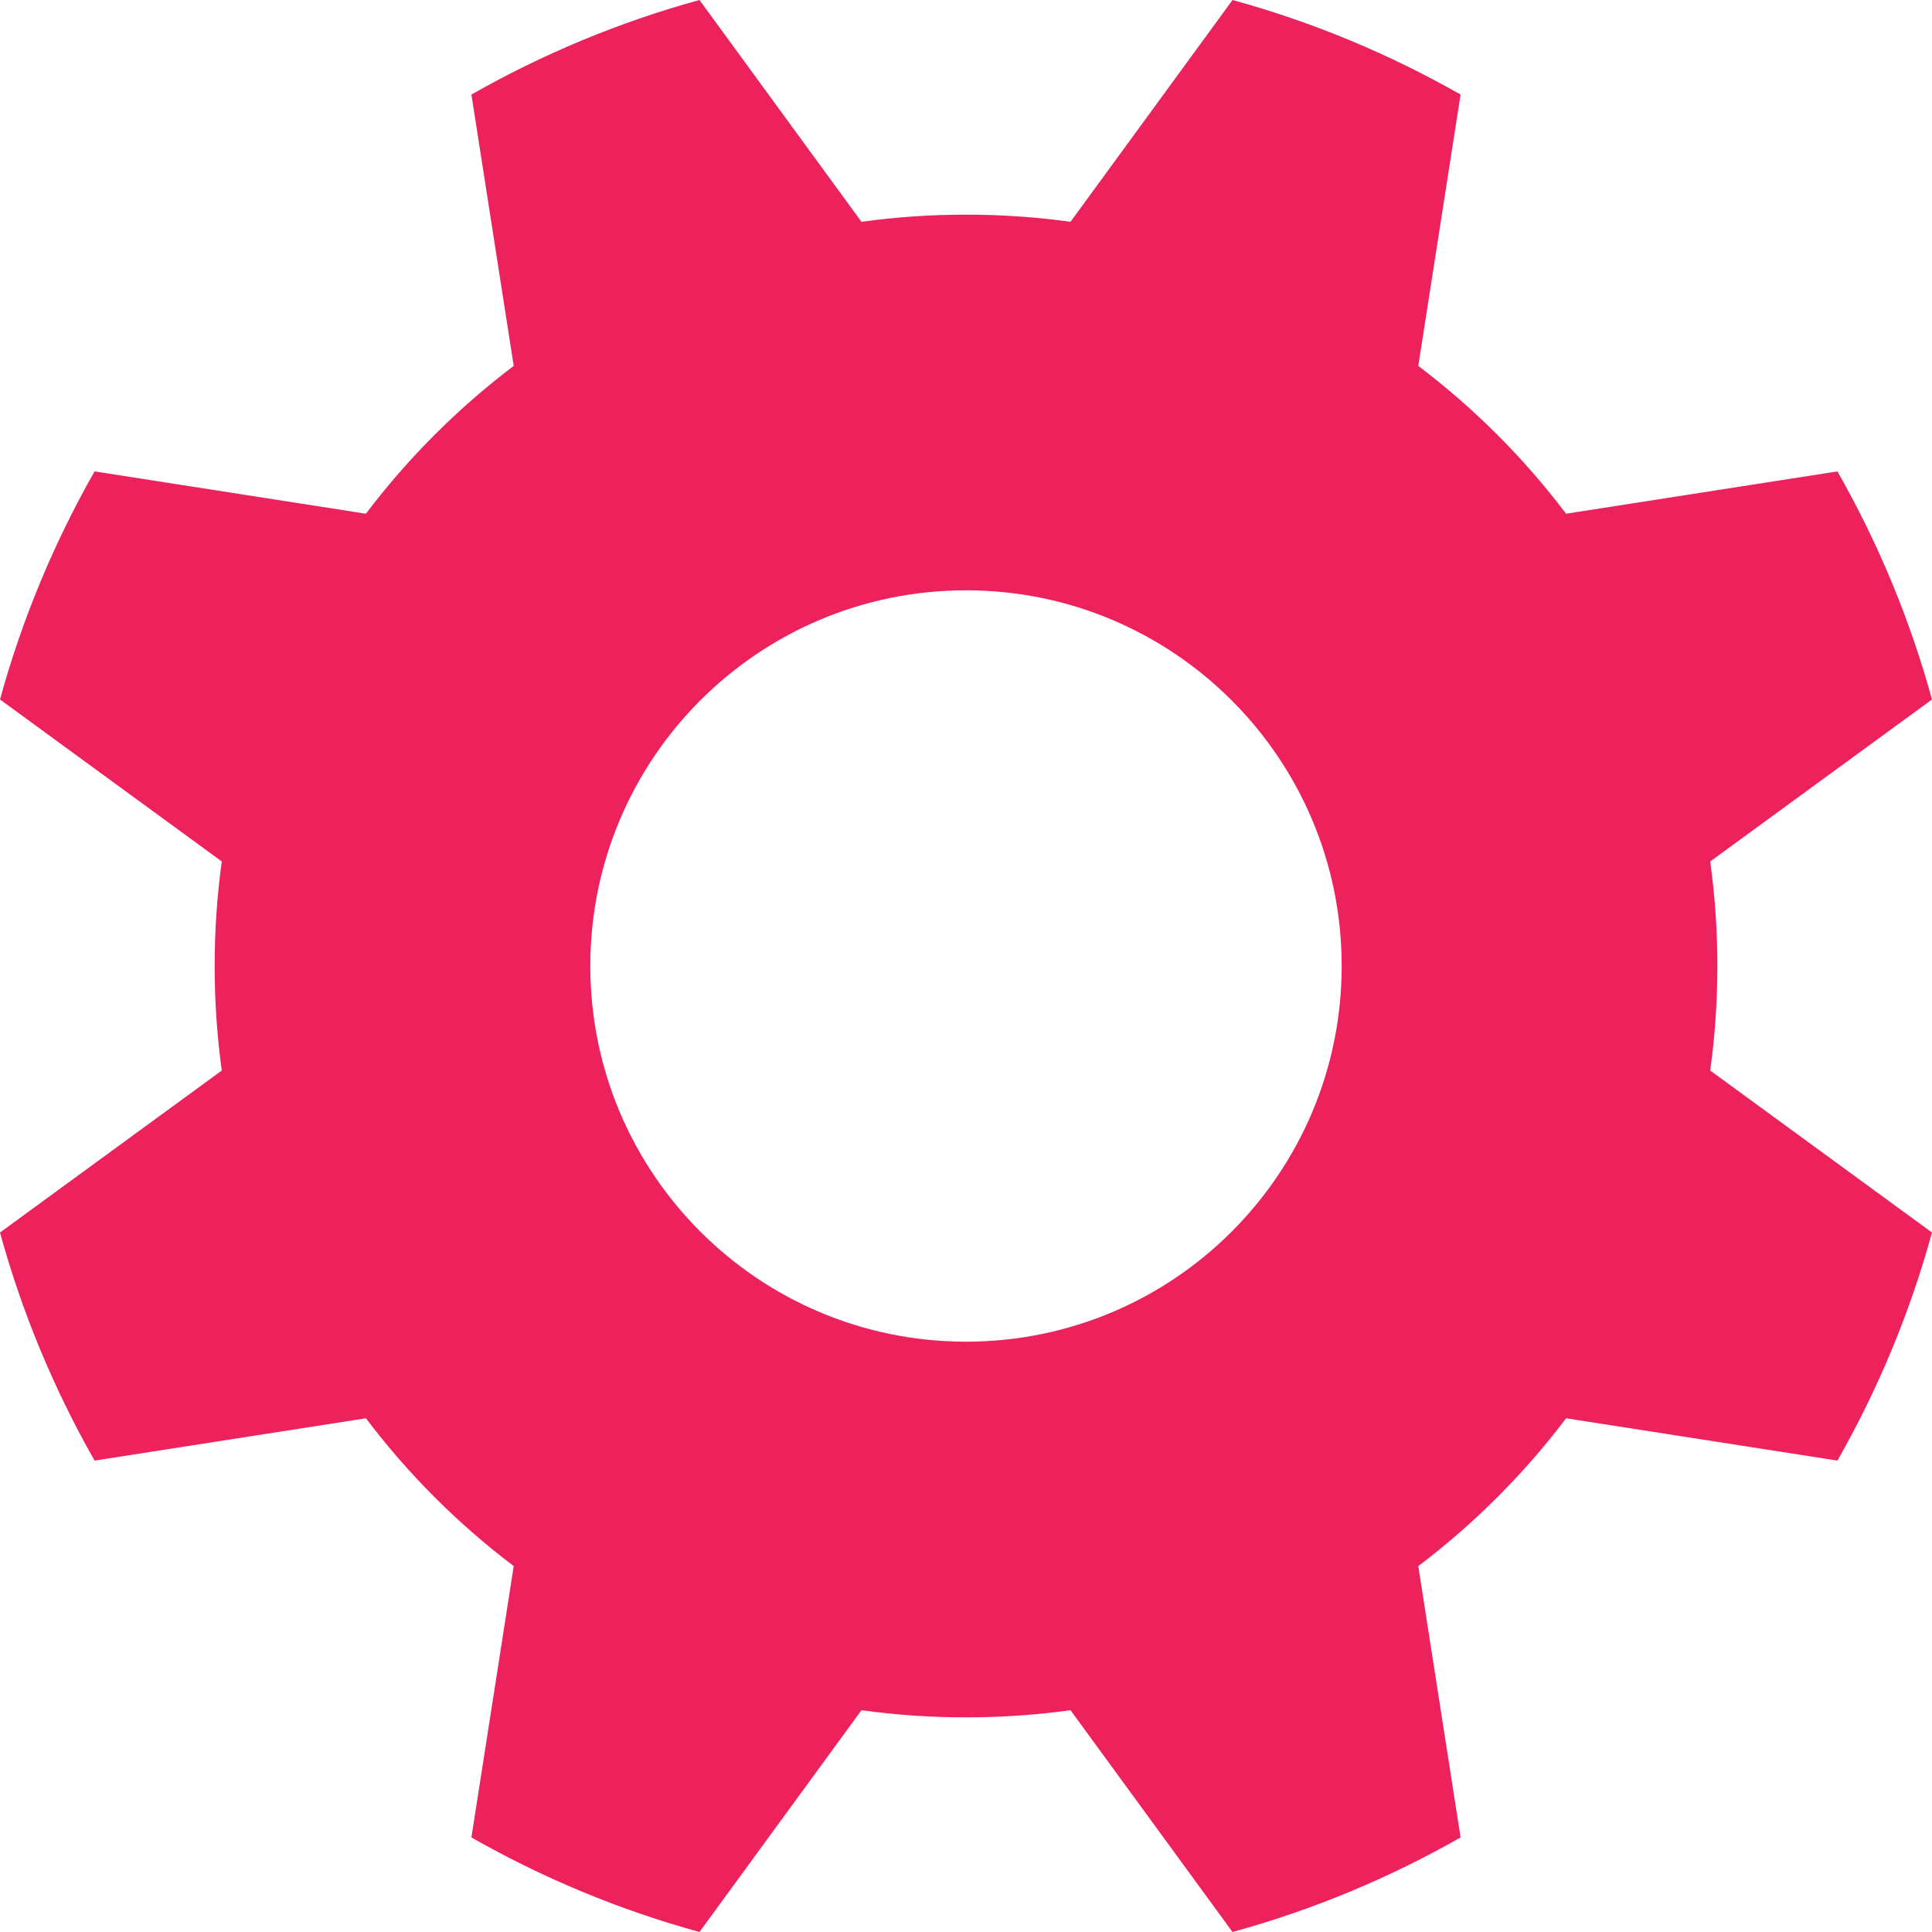 <?xml version="1.0" encoding="UTF-8" standalone="no"?>
<svg width="20px" height="20px" viewBox="0 0 20 20" version="1.1" xmlns="http://www.w3.org/2000/svg" xmlns:xlink="http://www.w3.org/1999/xlink">
    <g stroke="none" stroke-width="0" fill="#ED225D">
        <path d="M14.682,16.212 L15.12,19.021 C14.384,19.44 13.593,19.771 12.759,20 L11.082,17.704 C10.728,17.753 10.367,17.778 10,17.778 C9.633,17.778 9.272,17.753 8.918,17.704 L7.241,20 C6.407,19.771 5.616,19.44 4.88,19.021 L5.318,16.212 C4.74,15.775 4.225,15.26 3.788,14.682 L0.979,15.12 C0.56,14.384 0.229,13.593 -2.84217094e-14,12.759 L2.296,11.082 C2.247,10.728 2.222,10.367 2.222,10 C2.222,9.633 2.247,9.272 2.296,8.918 L-8.12791077e-15,7.241 C0.229,6.407 0.56,5.616 0.979,4.88 L3.788,5.318 C4.225,4.74 4.74,4.225 5.318,3.788 L4.88,0.979 C5.616,0.56 6.407,0.229 7.241,0 L8.918,2.296 C9.272,2.247 9.633,2.222 10,2.222 C10.367,2.222 10.728,2.247 11.082,2.296 L12.759,1.98620157e-14 C13.593,0.229 14.384,0.56 15.12,0.979 L14.682,3.788 C15.26,4.225 15.775,4.74 16.212,5.318 L19.021,4.88 C19.44,5.616 19.771,6.407 20,7.241 L17.704,8.918 C17.753,9.272 17.778,9.633 17.778,10 C17.778,10.367 17.753,10.728 17.704,11.082 L20,12.759 C19.771,13.593 19.44,14.384 19.021,15.12 L16.212,14.682 C15.775,15.26 15.26,15.775 14.682,16.212 L14.682,16.212 Z M10,13.889 C12.148,13.889 13.889,12.148 13.889,10 C13.889,7.852 12.148,6.111 10,6.111 C7.852,6.111 6.111,7.852 6.111,10 C6.111,12.148 7.852,13.889 10,13.889 Z" id="path-1"></path>
    </g>
</svg>
